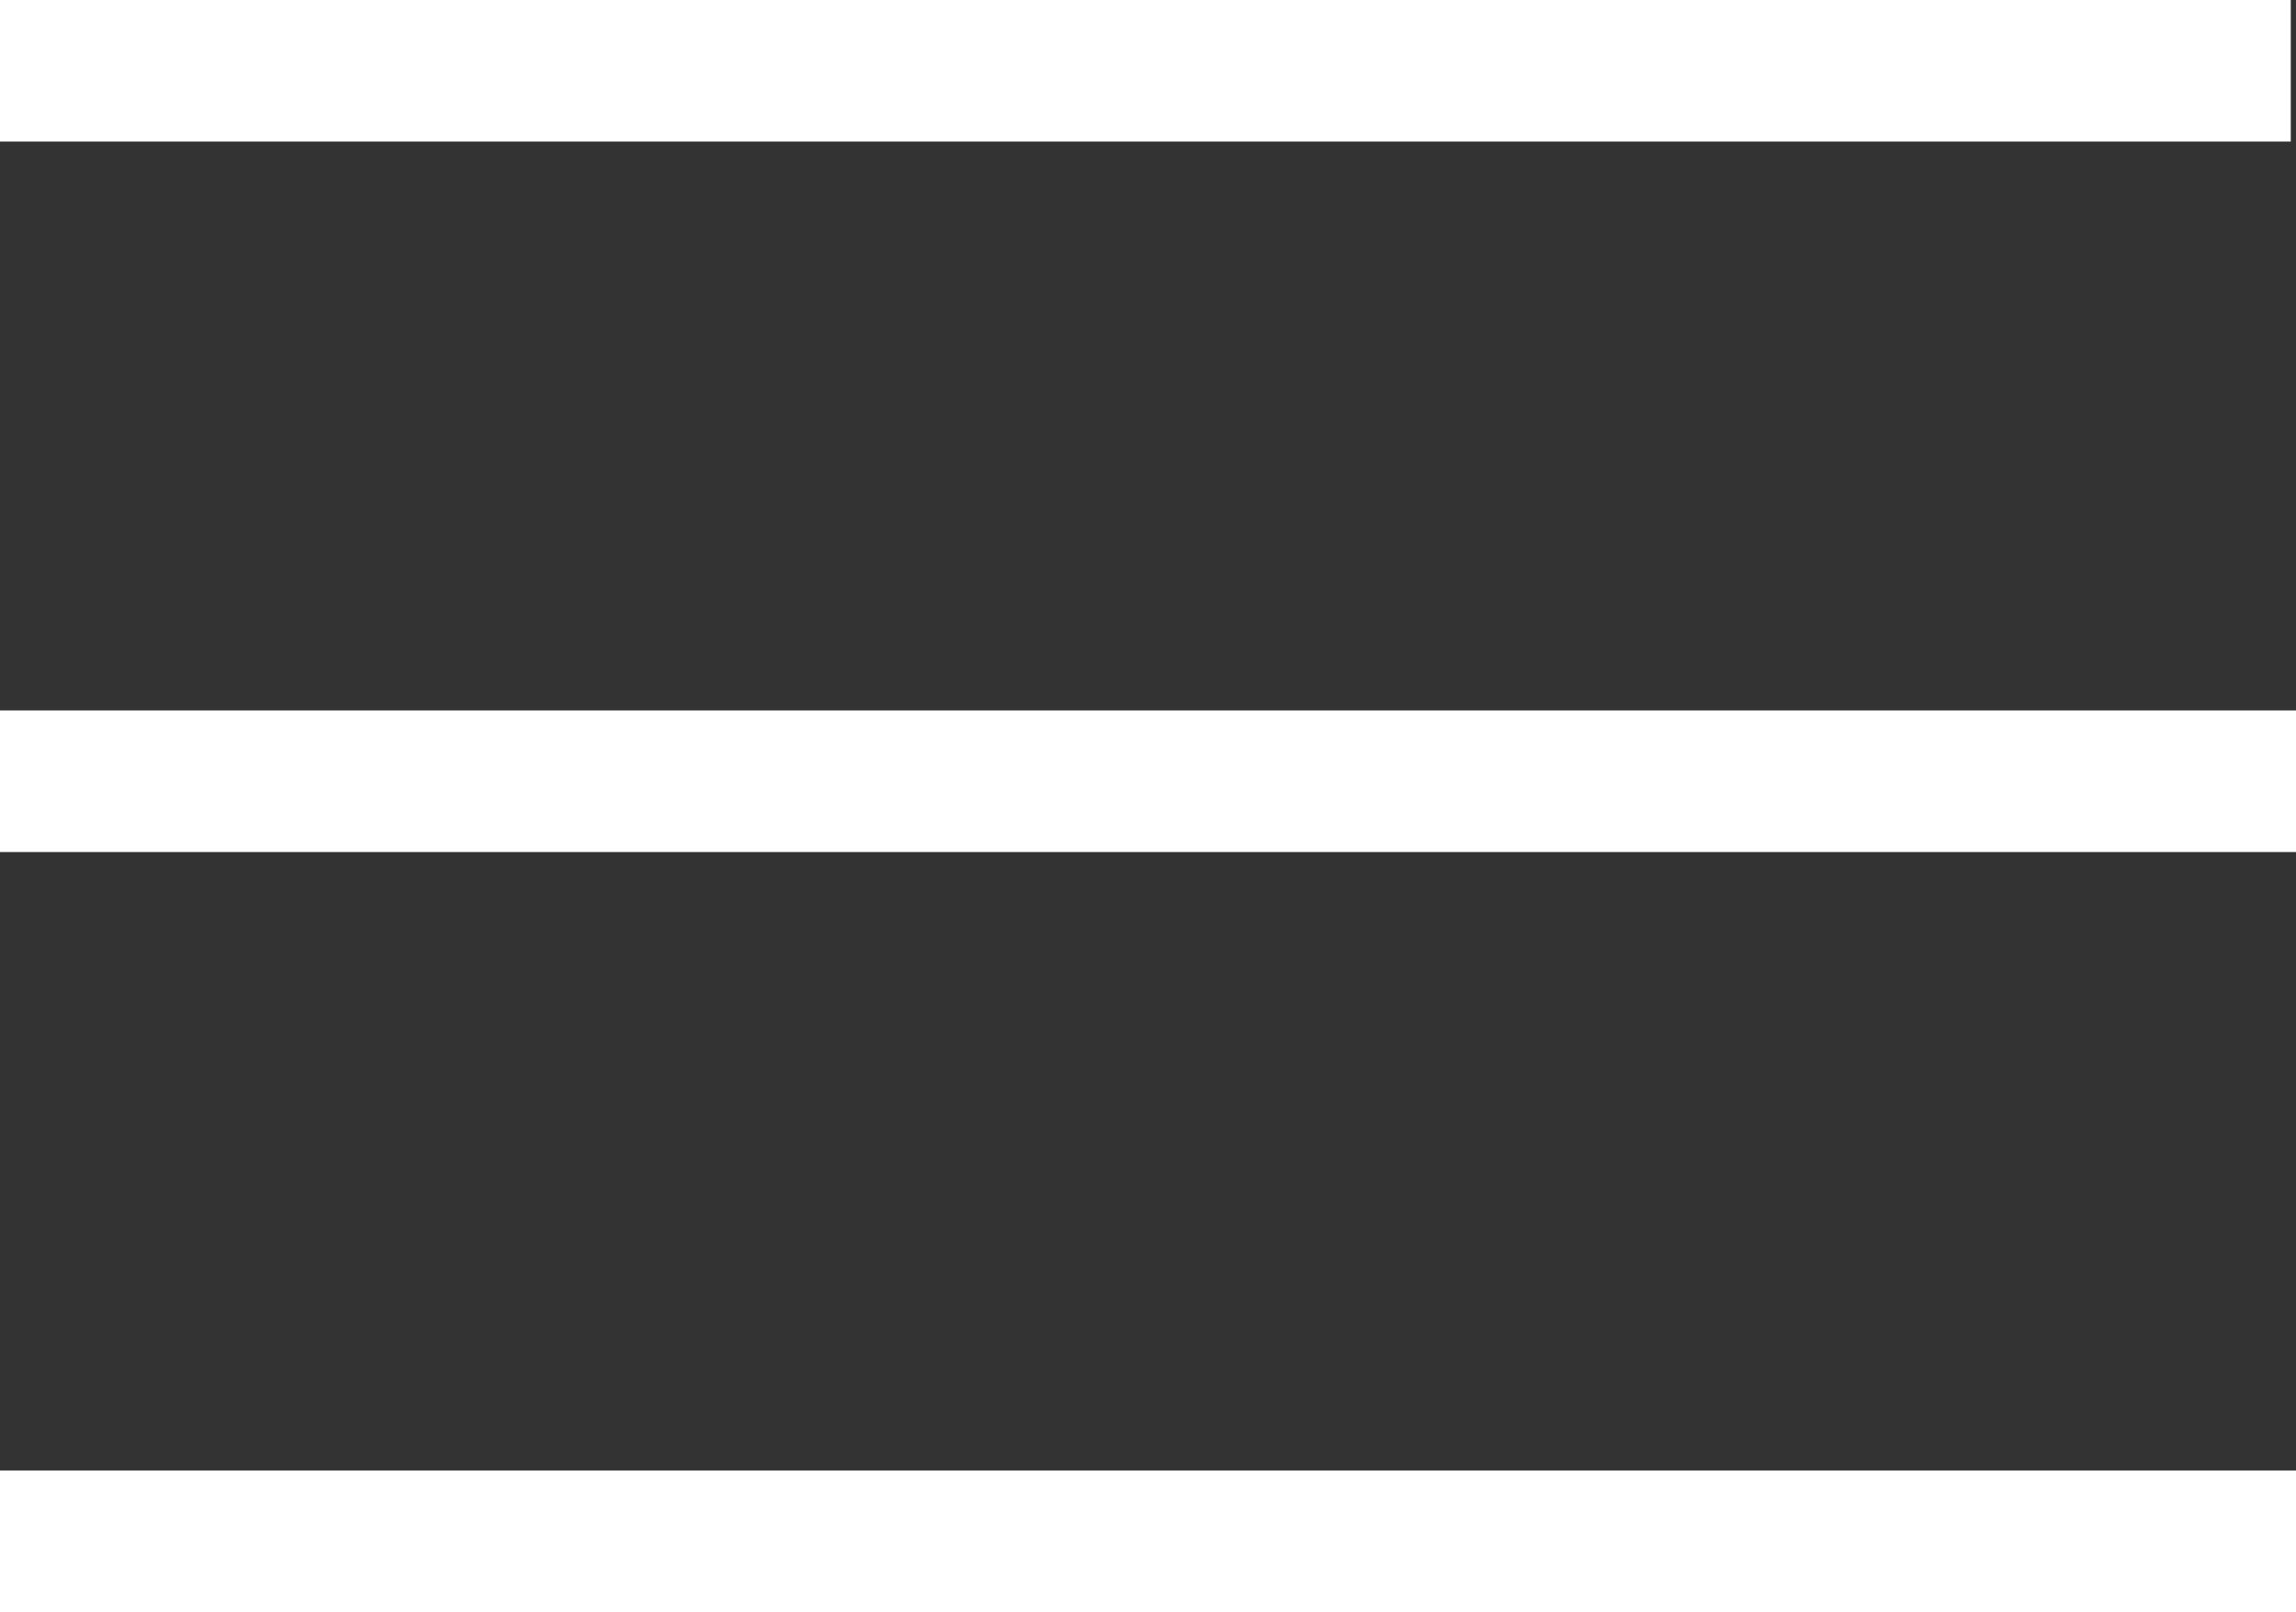 <svg xmlns="http://www.w3.org/2000/svg" width="48.656" height="34.158" viewBox="0 0 48.656 34.158">
  <rect x="0" y="0" width="48.656" height="34.158" fill="#333333" stroke="none"/>
  <g id="그룹_1069" data-name="그룹 1069" transform="translate(-39 -61)">
    <line id="선_249" data-name="선 249" x2="48.545" transform="translate(39 62.5)" fill="none" stroke="#fff" stroke-width="3"/>
    <line id="선_250" data-name="선 250" x2="48.656" transform="translate(39 77.554)" fill="none" stroke="#fff" stroke-width="3"/>
    <line id="선_251" data-name="선 251" x2="48.656" transform="translate(39 93.658)" fill="none" stroke="#fff" stroke-width="3"/>
  </g>
</svg>

